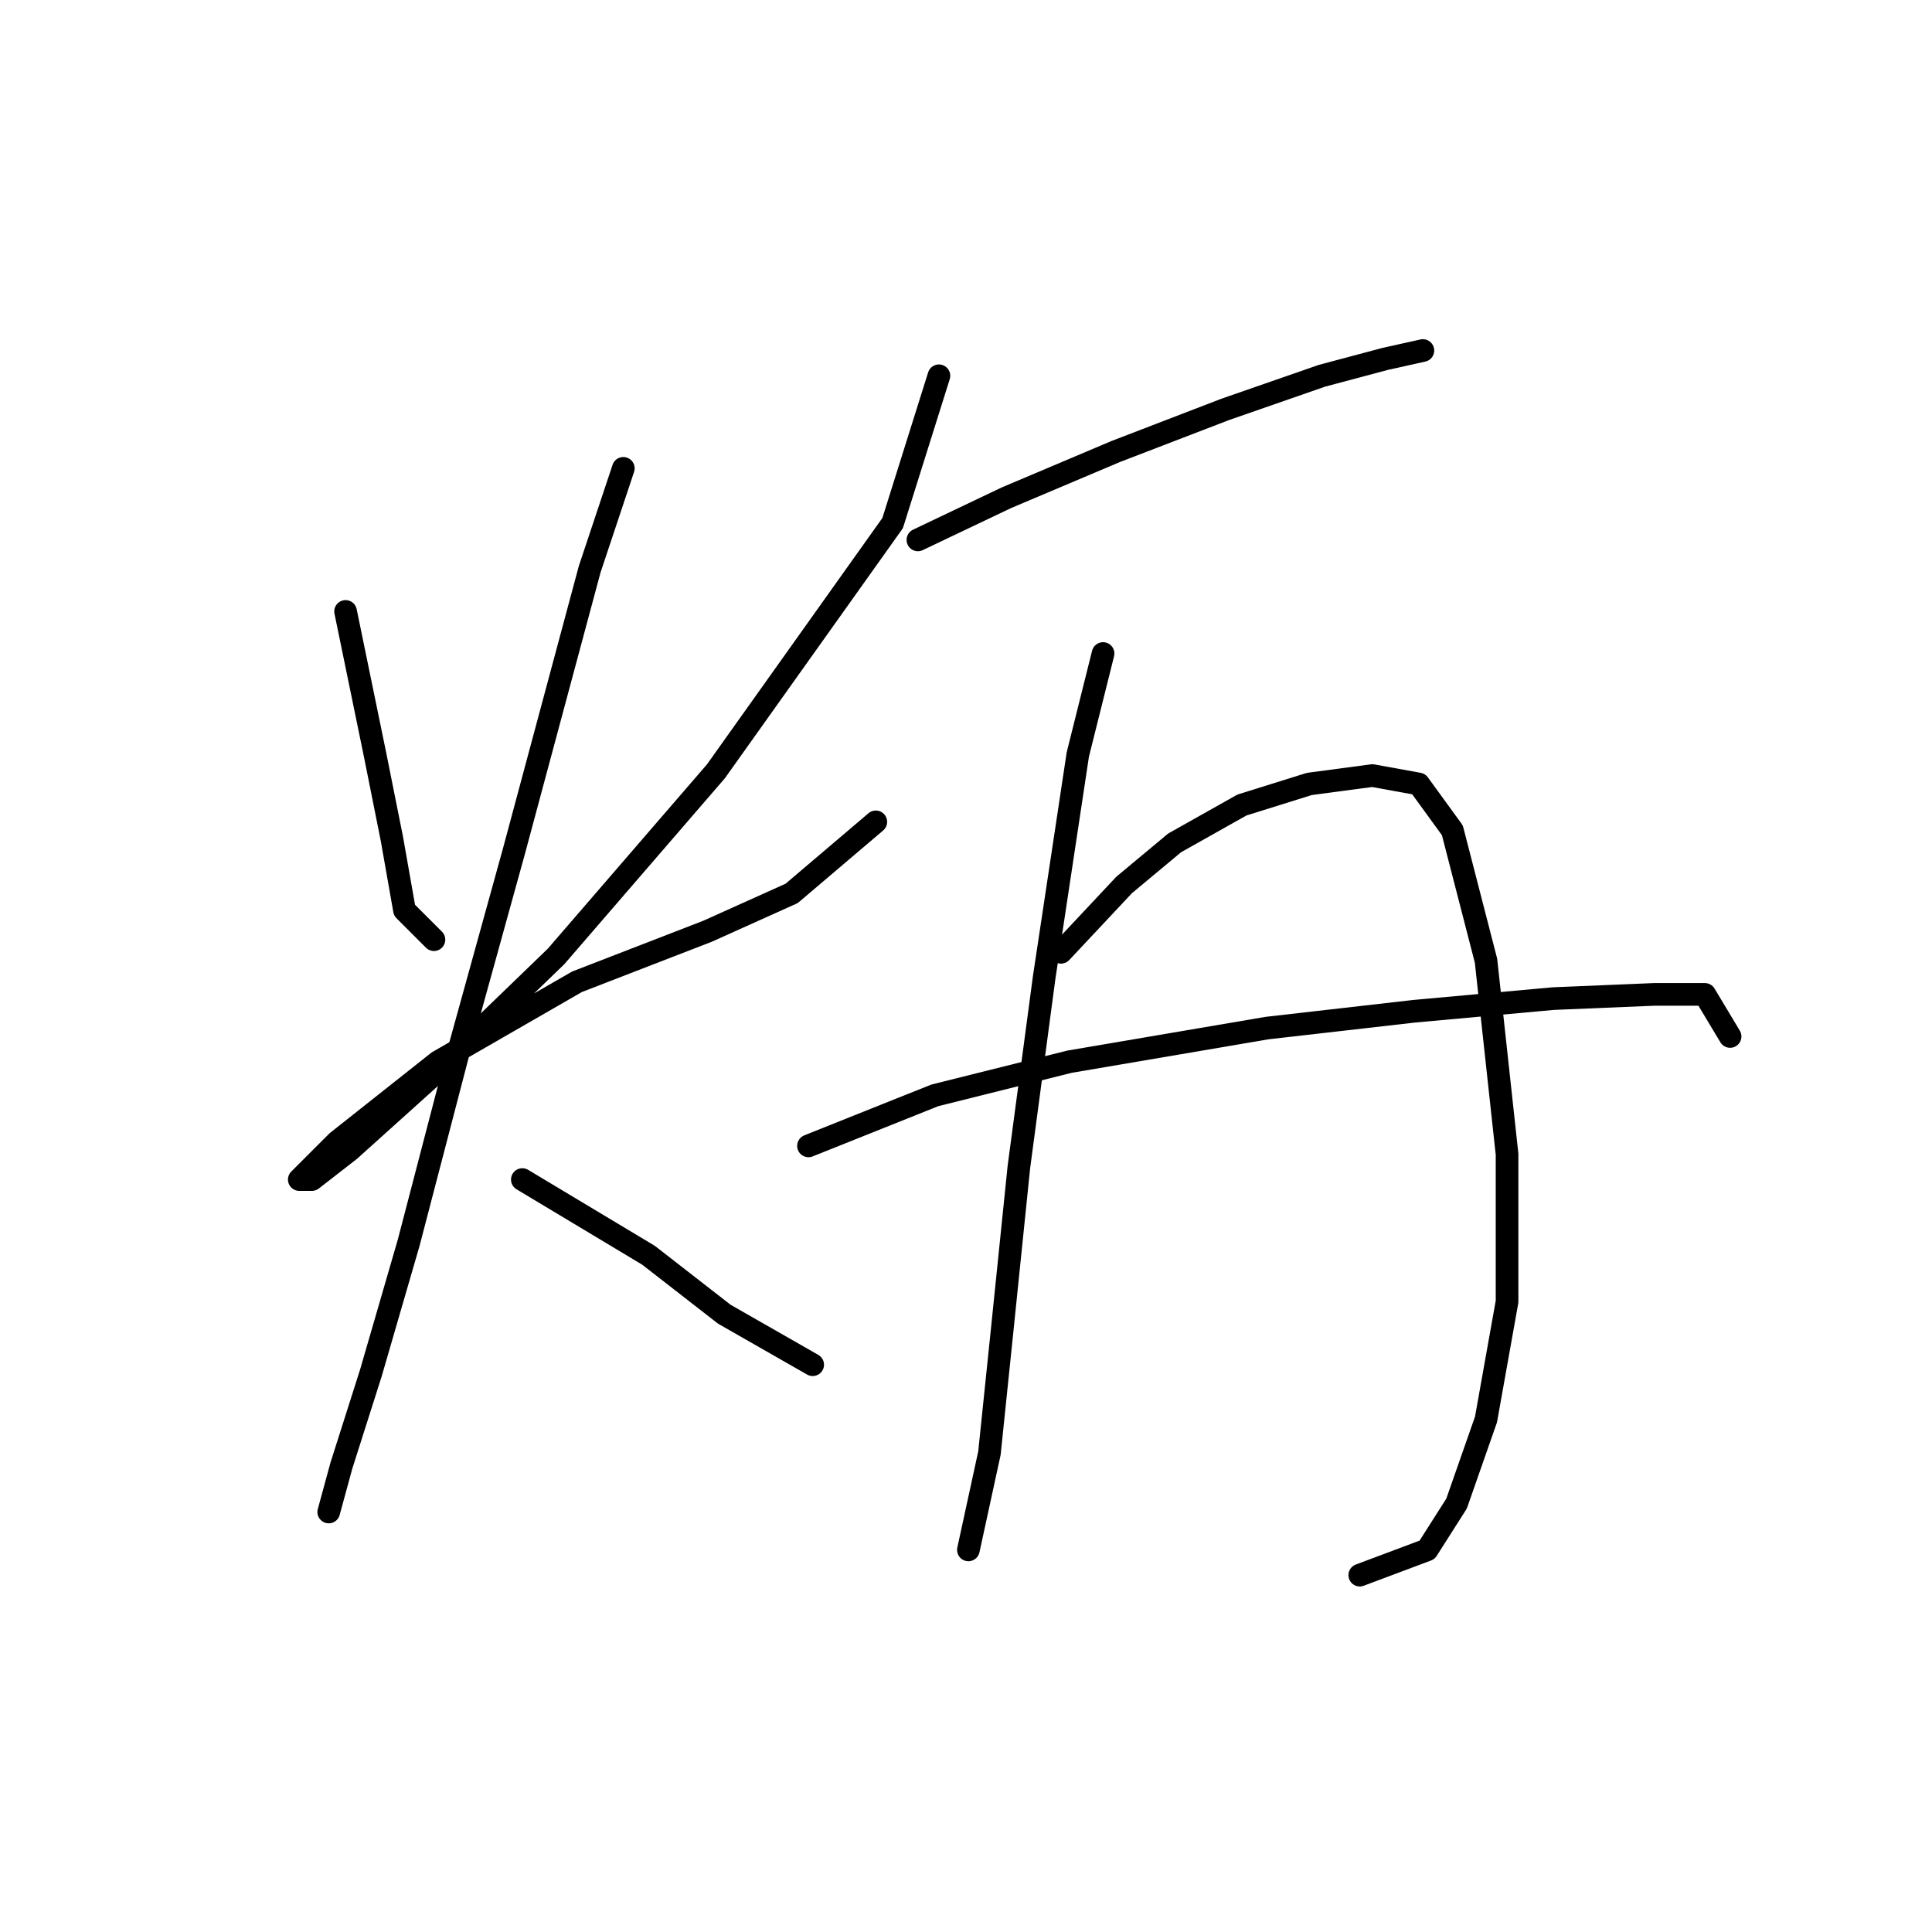<?xml version="1.0" standalone="no"?>
    <svg width="256" height="256" xmlns="http://www.w3.org/2000/svg" version="1.1">
    <polyline stroke="black" stroke-width="3" stroke-linecap="round" fill="transparent" stroke-linejoin="round" points="45.79 81.018 49.693 99.978 51.924 111.13 53.597 120.61 57.5 124.513 57.5 124.513 " />
        <polyline stroke="black" stroke-width="3" stroke-linecap="round" fill="transparent" stroke-linejoin="round" points="124.414 49.792 118.281 69.308 94.86 102.208 73.671 126.743 57.5 142.357 46.347 152.394 41.329 156.297 39.656 156.297 44.675 151.279 58.058 140.684 76.459 130.089 93.745 123.398 104.898 118.379 116.05 108.9 116.05 108.9 " />
        <polyline stroke="black" stroke-width="3" stroke-linecap="round" fill="transparent" stroke-linejoin="round" points="82.593 62.059 78.132 75.442 68.095 112.803 60.846 139.011 54.154 164.662 49.136 181.948 45.232 194.215 43.559 200.349 43.559 200.349 " />
        <polyline stroke="black" stroke-width="3" stroke-linecap="round" fill="transparent" stroke-linejoin="round" points="69.21 156.297 85.939 166.334 95.976 174.141 107.686 180.833 107.686 180.833 " />
        <polyline stroke="black" stroke-width="3" stroke-linecap="round" fill="transparent" stroke-linejoin="round" points="121.626 71.539 133.336 65.963 147.834 59.829 162.333 54.253 175.158 49.792 183.522 47.561 188.541 46.446 188.541 46.446 " />
        <polyline stroke="black" stroke-width="3" stroke-linecap="round" fill="transparent" stroke-linejoin="round" points="146.162 86.595 142.816 99.978 138.355 129.531 135.009 154.624 132.779 176.372 131.106 192.543 128.318 205.368 128.318 205.368 " />
        <polyline stroke="black" stroke-width="3" stroke-linecap="round" fill="transparent" stroke-linejoin="round" points="140.585 126.186 148.95 117.264 155.641 111.688 164.563 106.669 173.485 103.881 181.849 102.766 187.983 103.881 192.444 110.015 196.905 127.301 199.693 152.952 199.693 172.468 196.905 188.082 193.002 199.234 189.098 205.368 180.176 208.714 180.176 208.714 " />
        <polyline stroke="black" stroke-width="3" stroke-linecap="round" fill="transparent" stroke-linejoin="round" points="107.128 151.836 123.857 145.145 141.701 140.684 167.909 136.223 187.425 133.992 205.827 132.32 219.21 131.762 225.901 131.762 229.247 137.338 229.247 137.338 " />
        </svg>